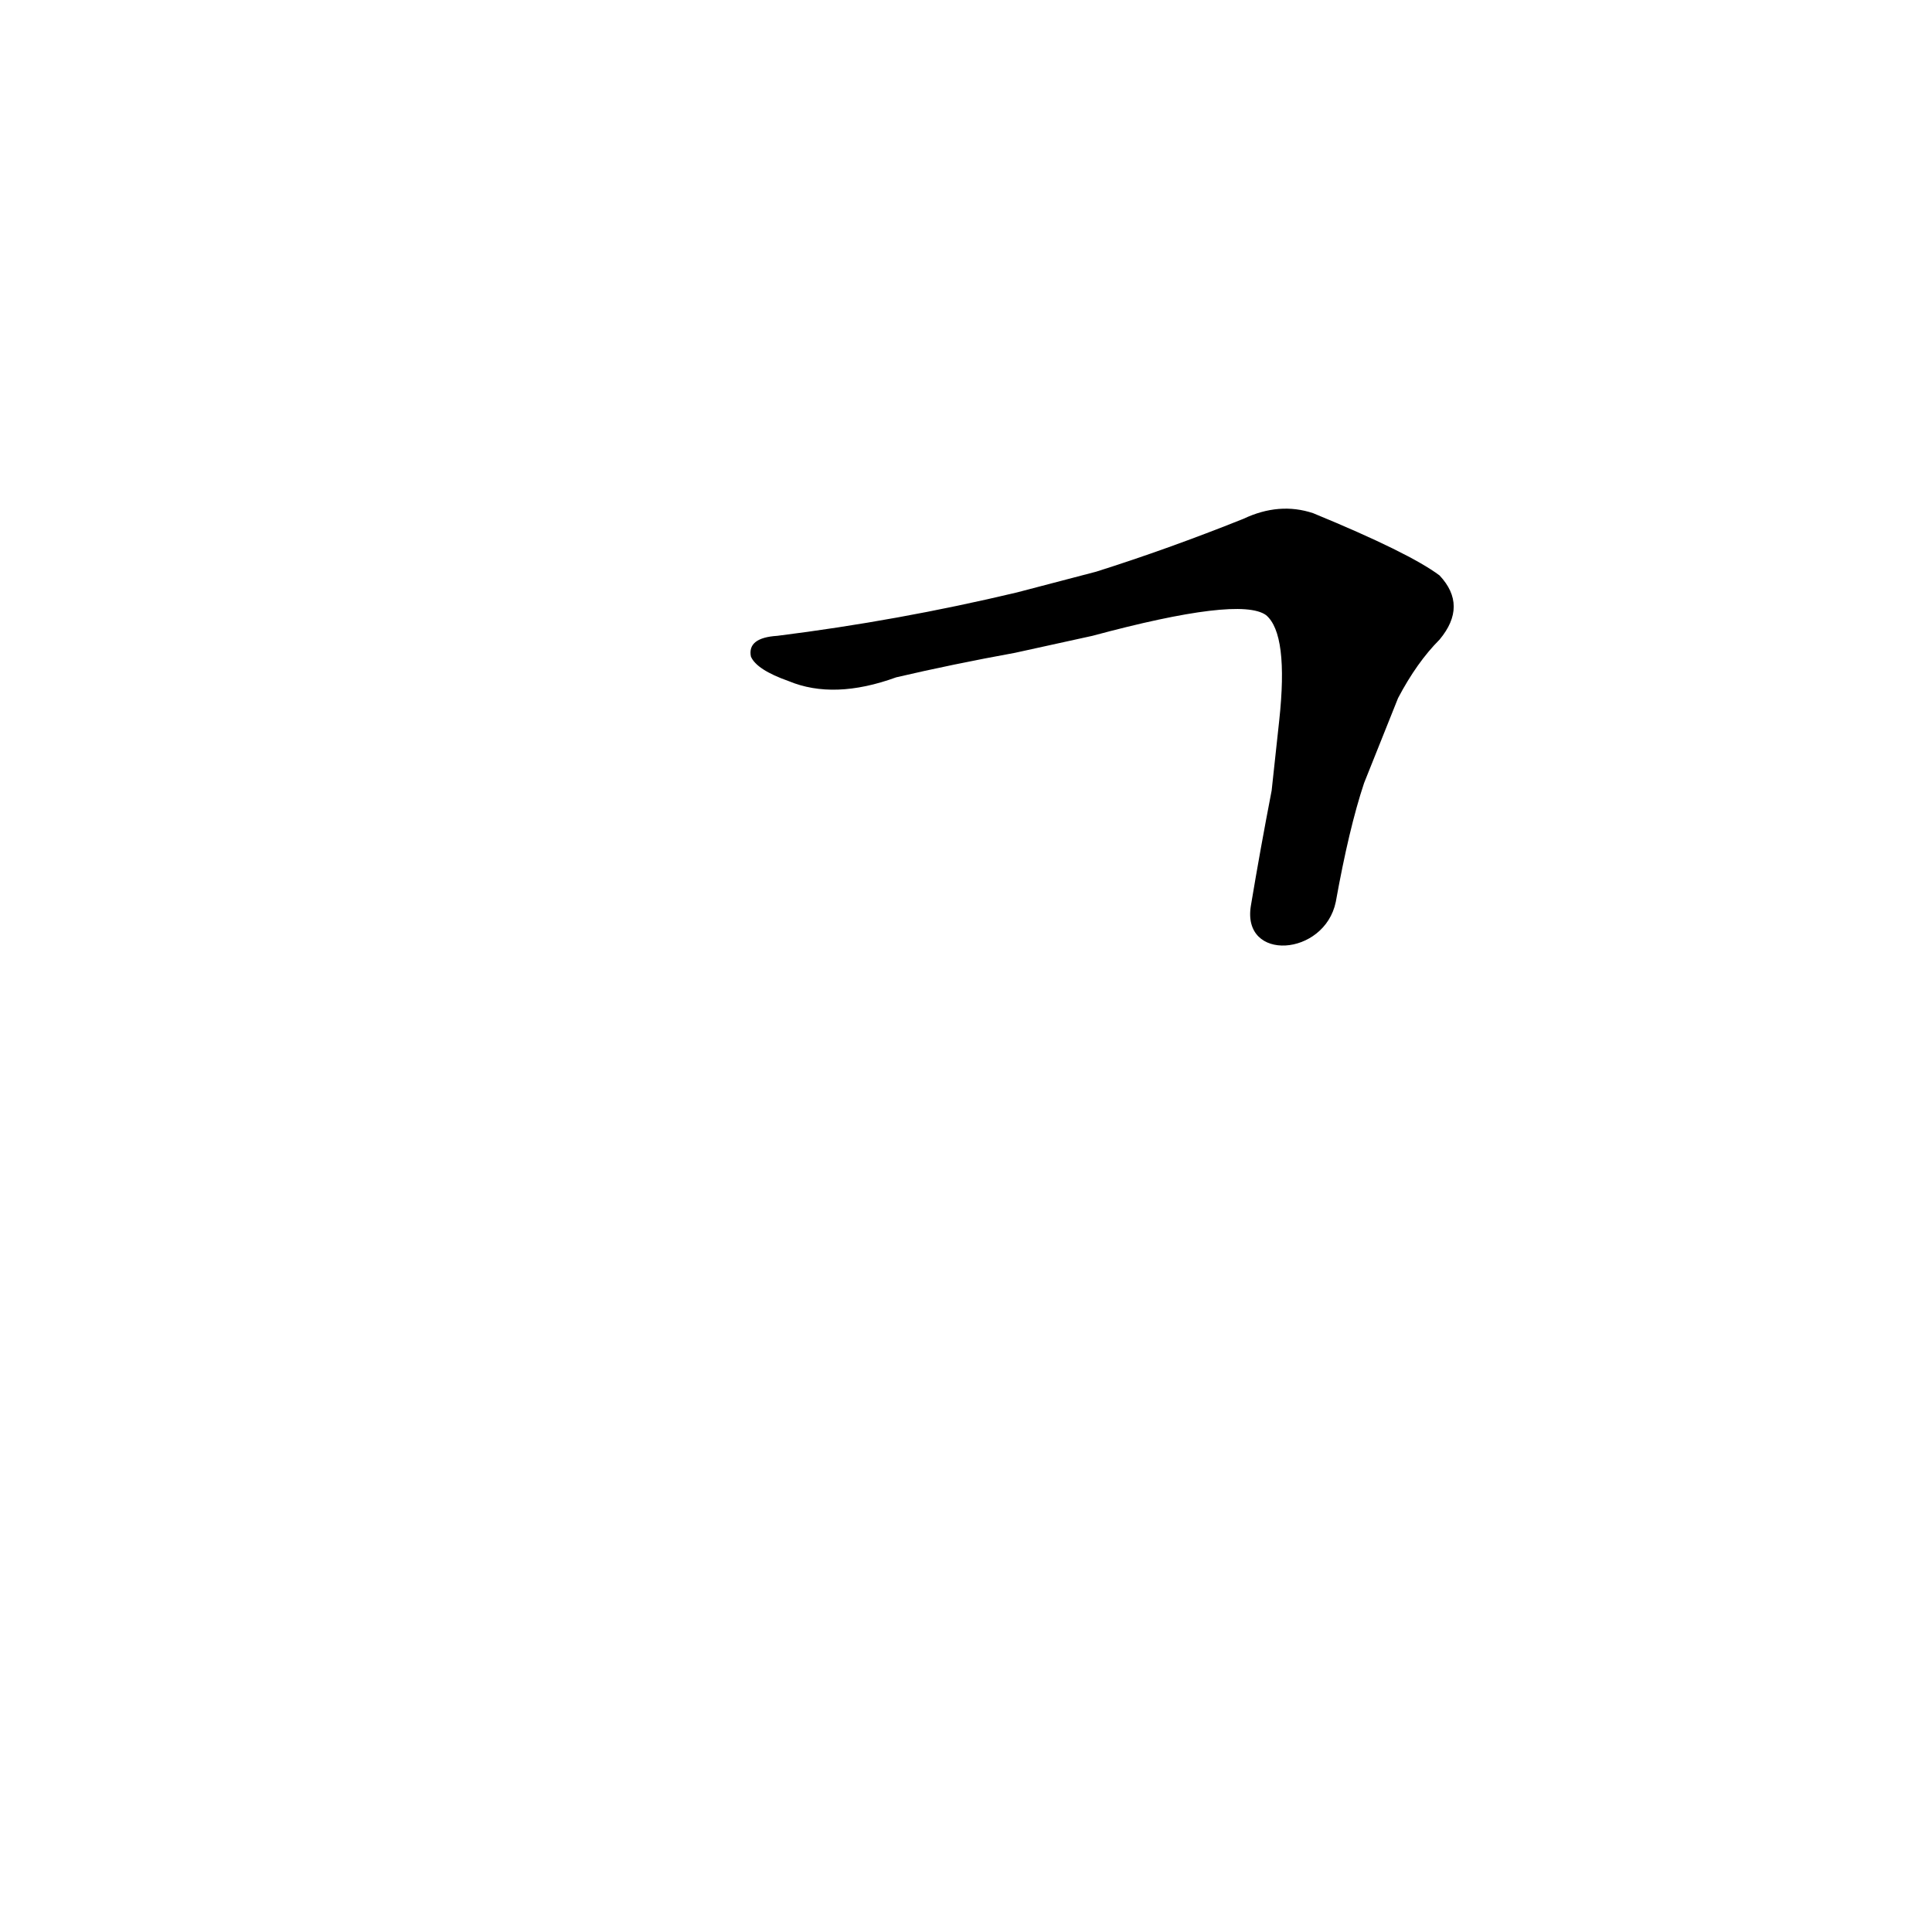 <?xml version='1.0' encoding='utf-8'?>
<svg xmlns="http://www.w3.org/2000/svg" version="1.1" viewBox="0 0 1024 1024"><g transform="scale(1, -1) translate(0, -900)"><path d="M 708 422 Q 715 461 723 485 L 741 530 Q 751 549 763 561 Q 778 579 763 595 Q 747 607 696 628 Q 678 634 659 625 Q 619 609 581 597 L 539 586 Q 476 571 412 563 Q 396 562 398 552 Q 401 545 418 539 Q 442 529 475 541 Q 505 548 538 554 L 579 563 Q 657 584 671 574 Q 683 564 678 518 L 674 481 Q 668 450 663 420 C 658 390 702 393 708 422 Z" fill="black" /></g></svg>